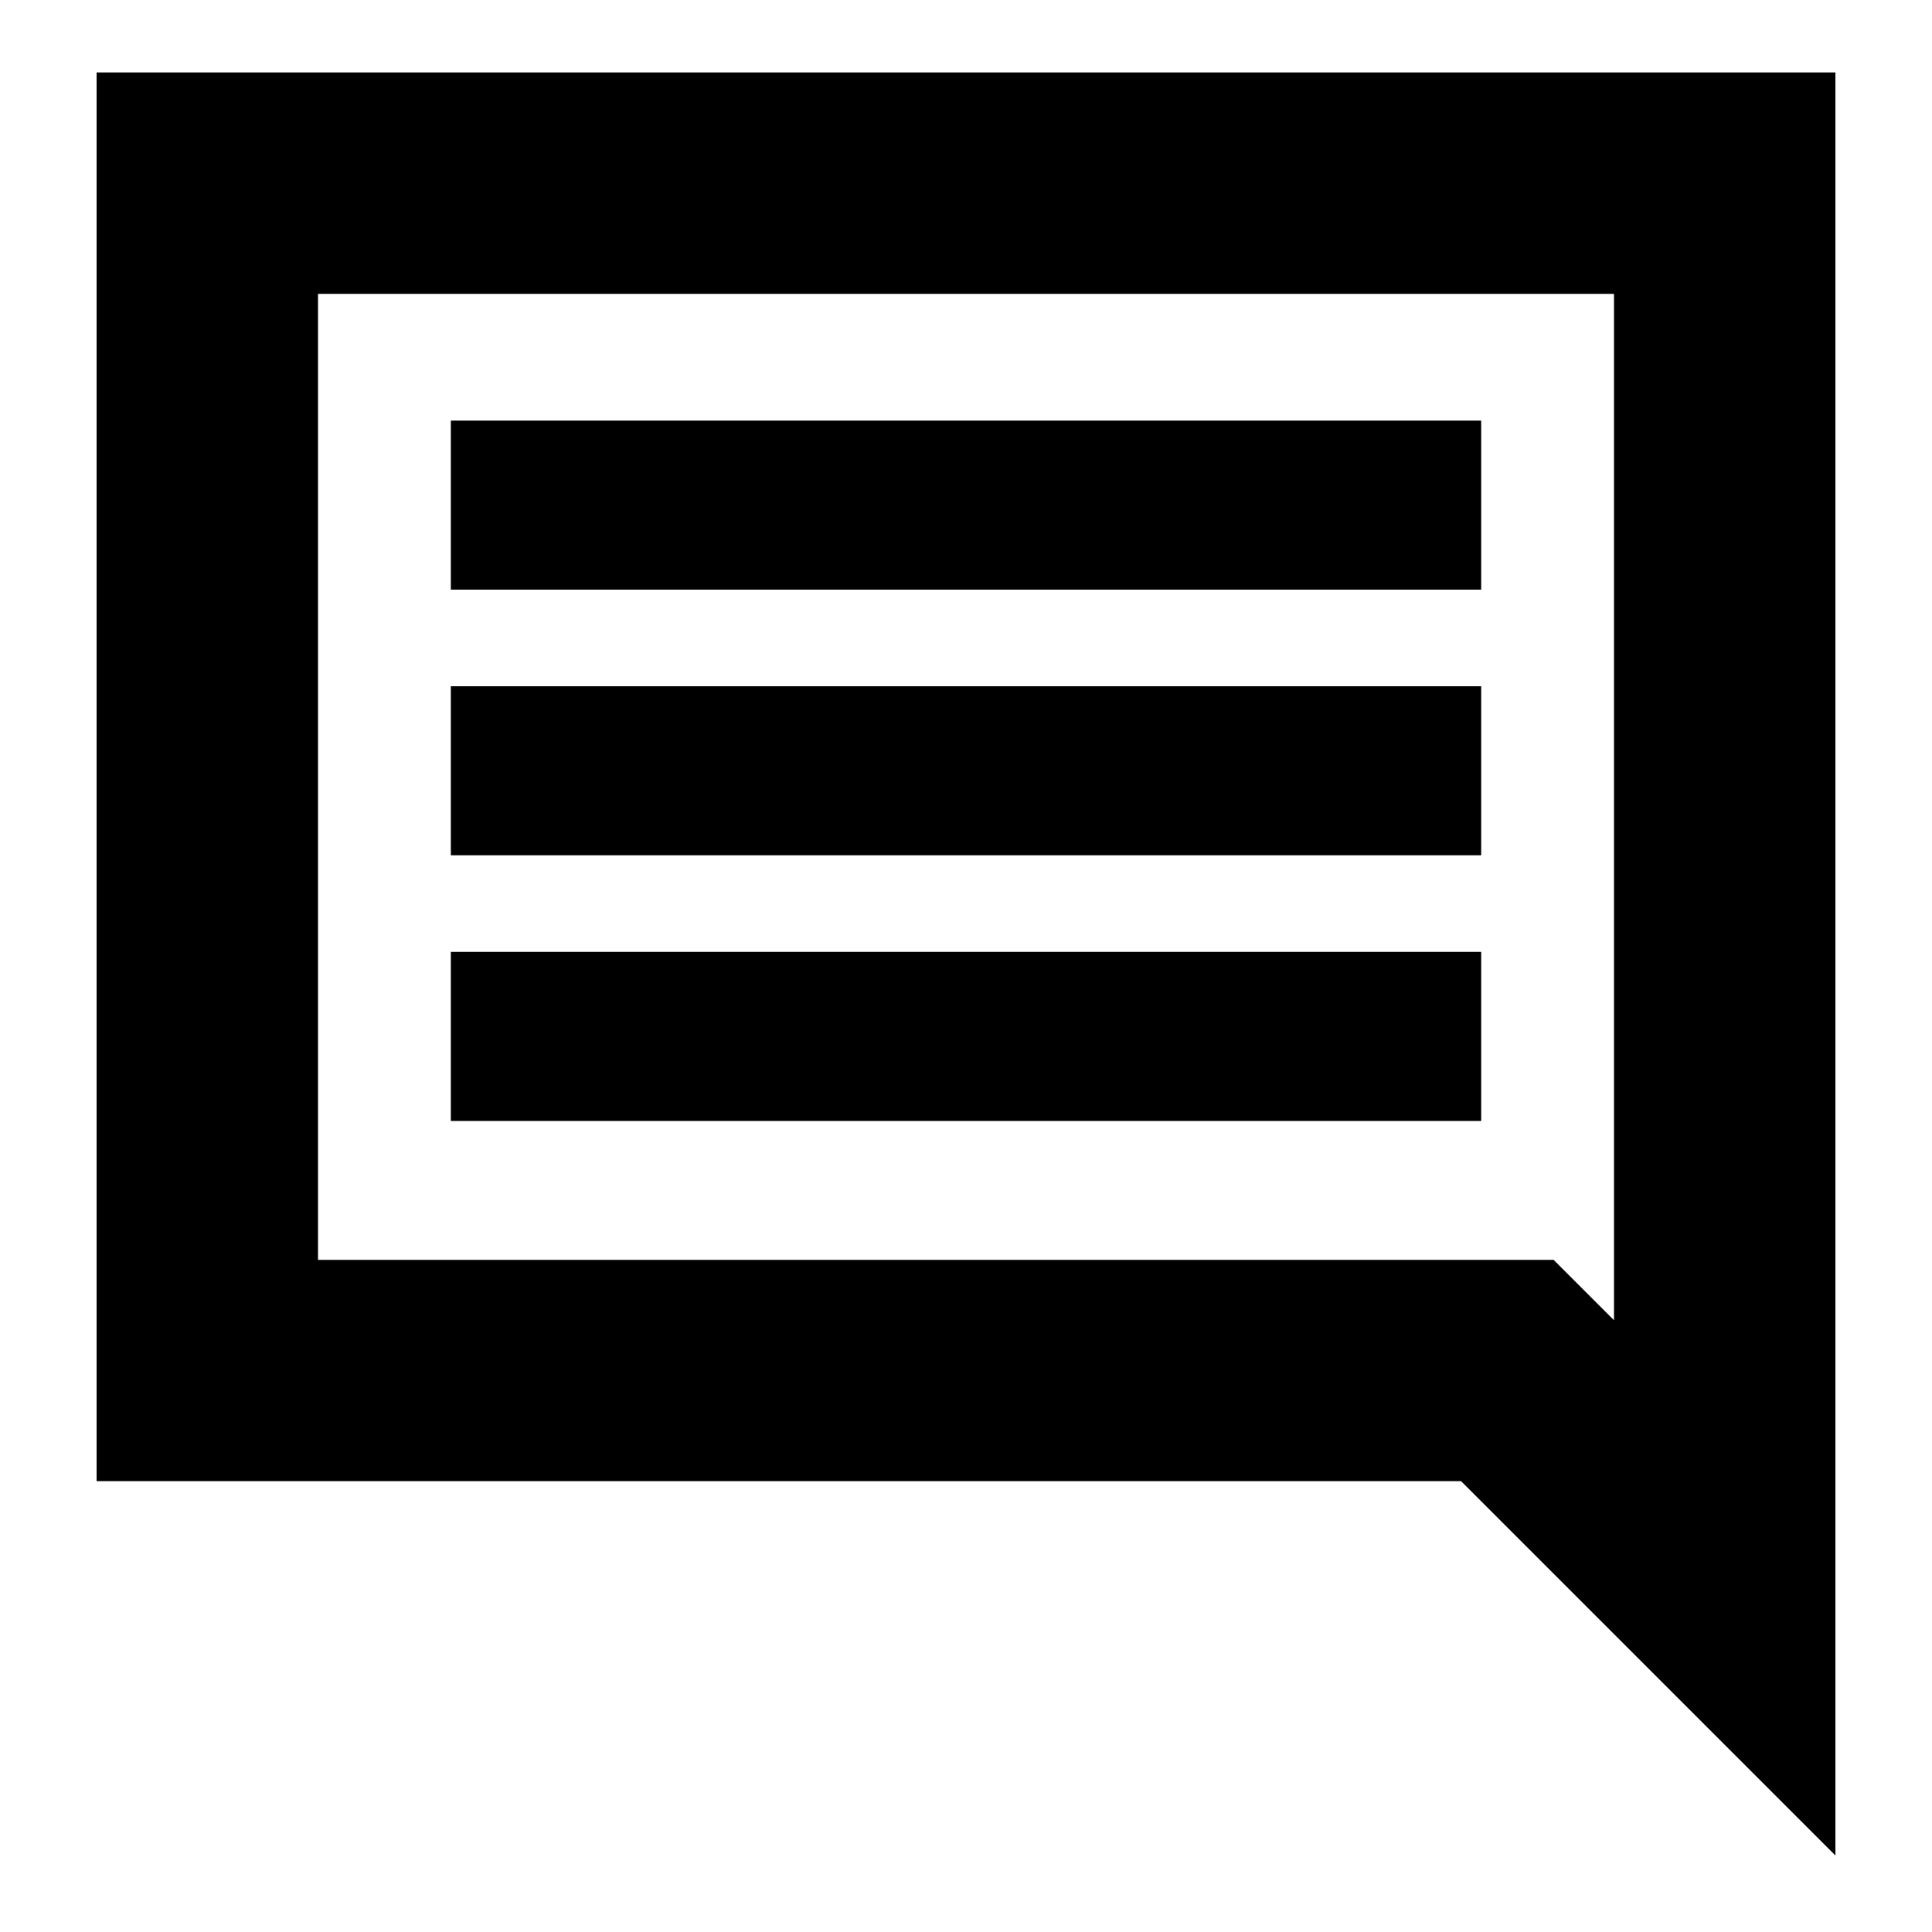 <svg xmlns="http://www.w3.org/2000/svg" height="20" width="20"><path d="M4.667 11.604h10.666v-1.75H4.667Zm0-2.75h10.666v-1.75H4.667Zm0-2.75h10.666v-1.75H4.667ZM19 19.208l-3.875-3.875H1V.75h18ZM16.708 3.042H3.292v10h12.791l.625.625Zm-13.416 10v-10Z"/></svg>
